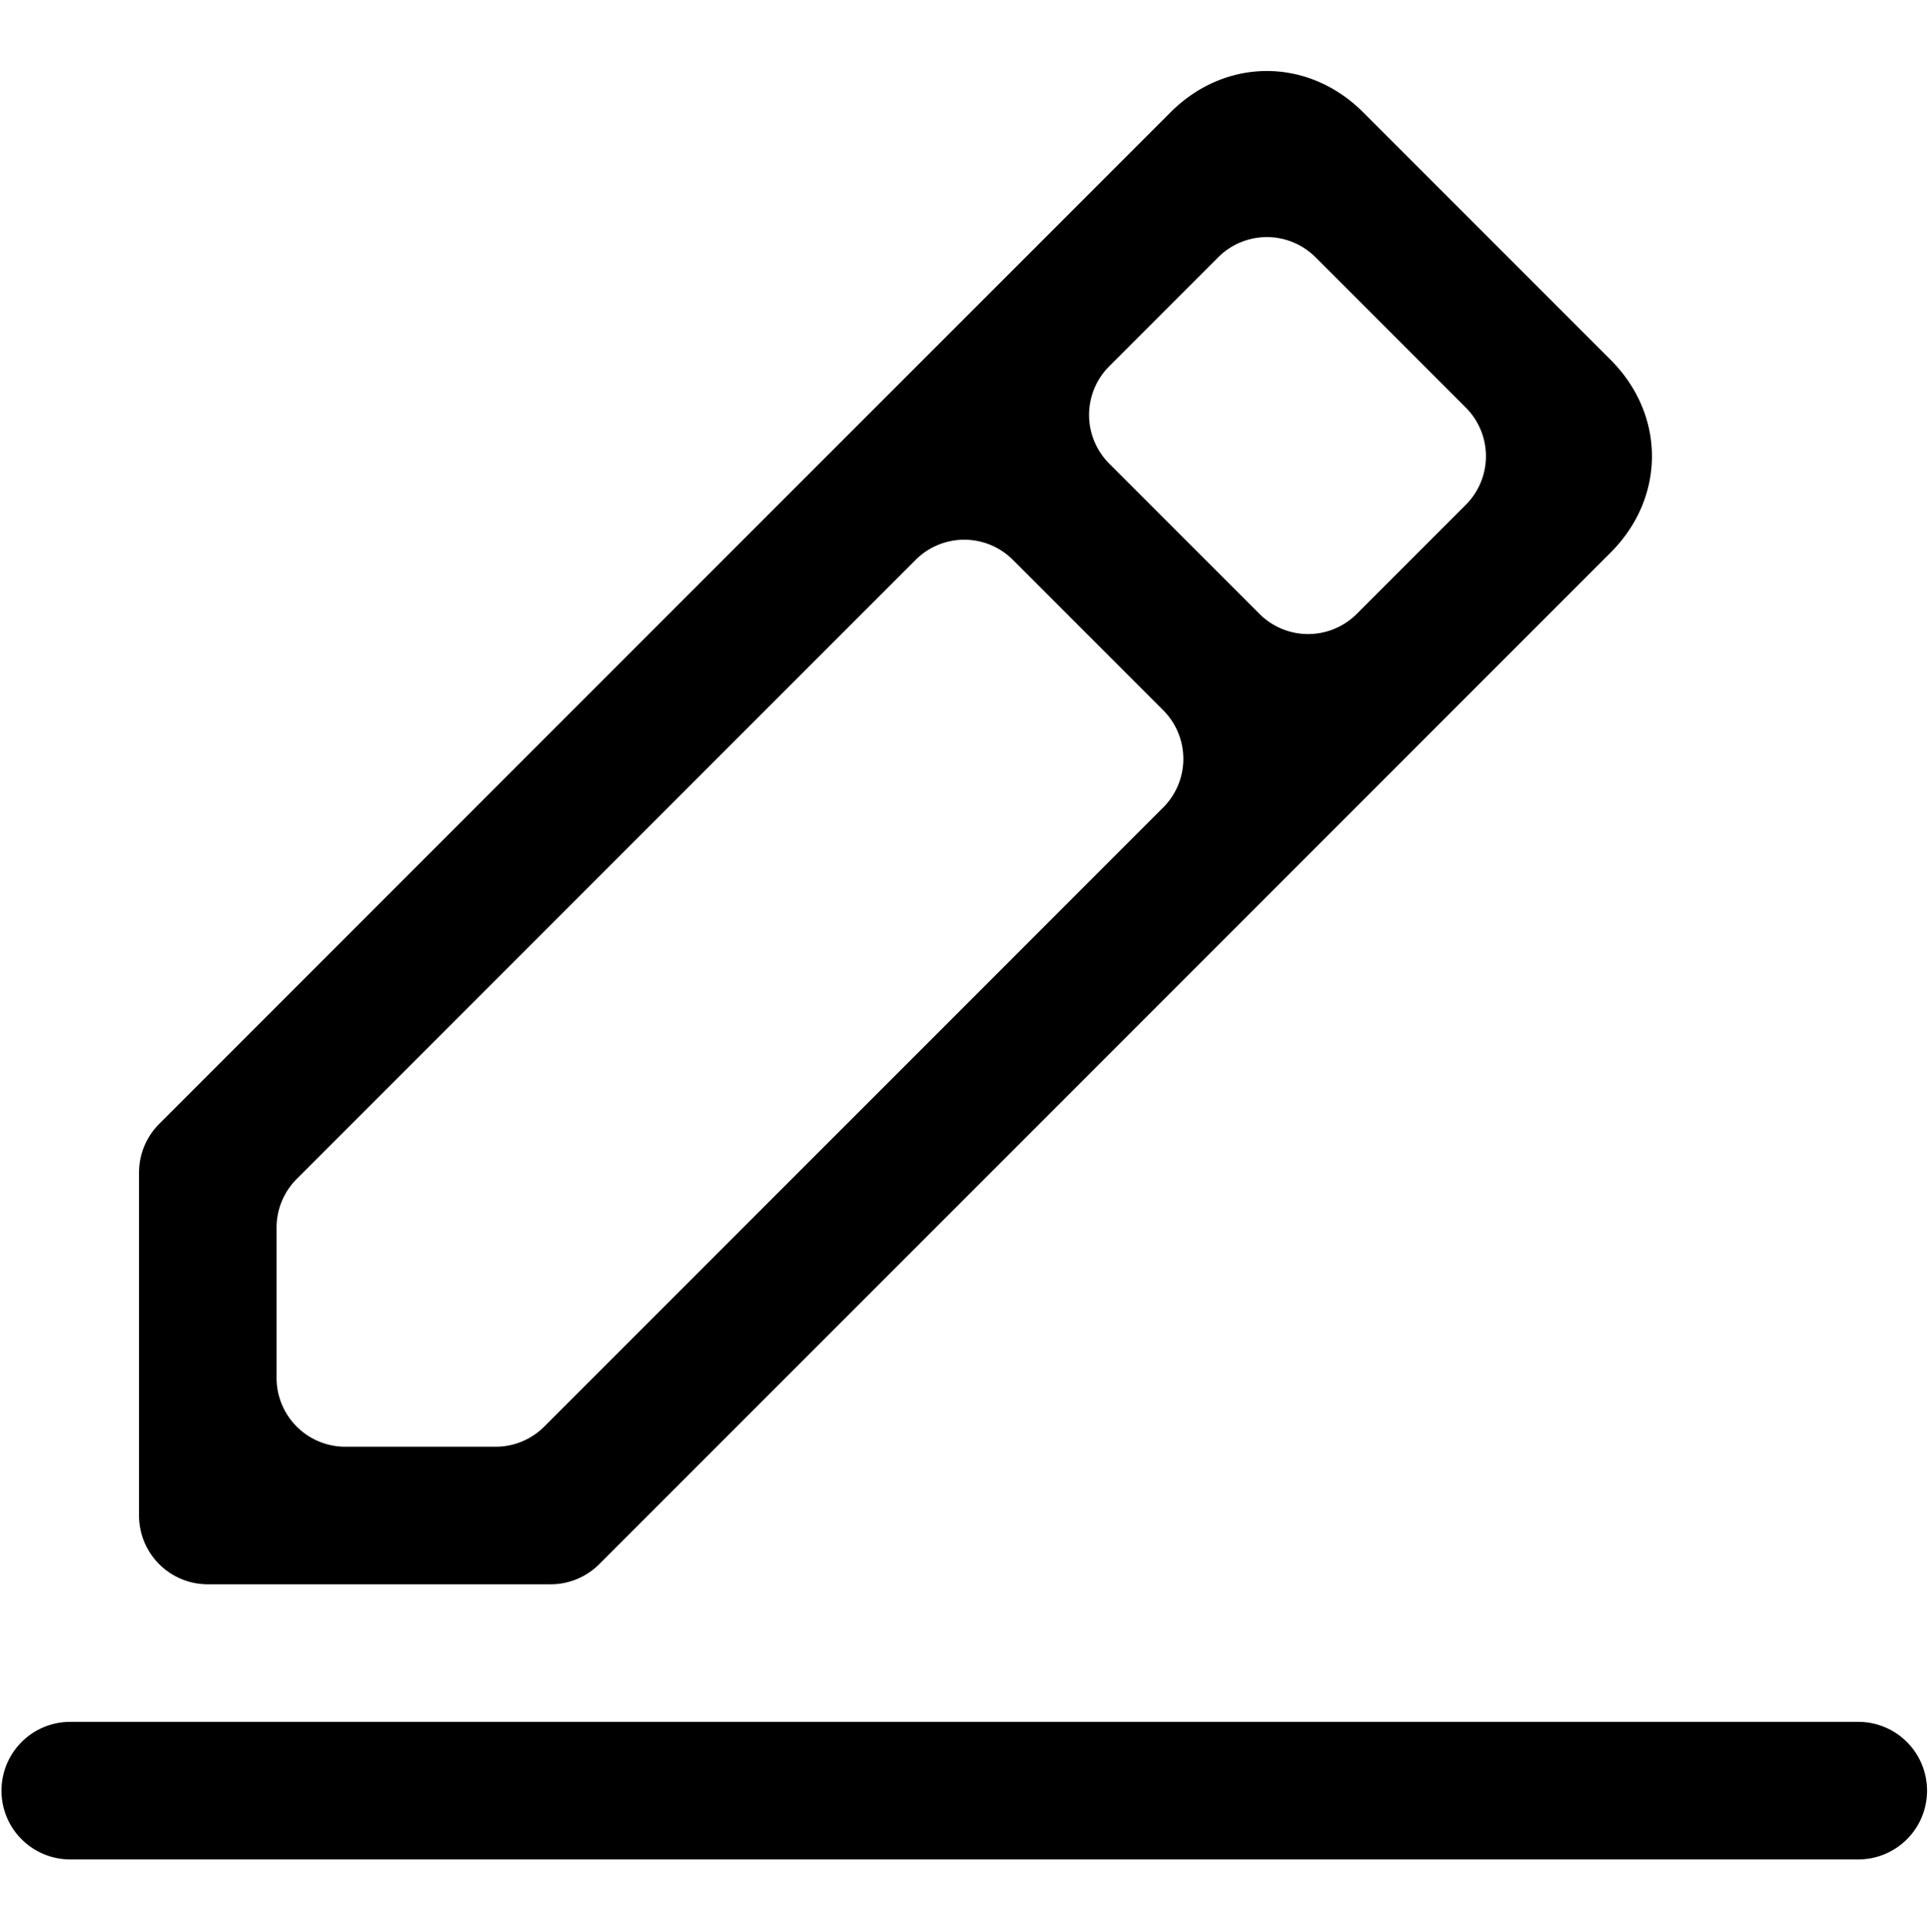 <svg xmlns="http://www.w3.org/2000/svg" viewBox="0 0 2600 2601.84">
  <path d="M94.63,2319.08H2503.37a92.65,92.65,0,0,1,92.65,92.65h0a92.65,92.65,0,0,1-92.65,92.64H94.63A92.64,92.64,0,0,1,2,2411.73H2A92.65,92.65,0,0,1,94.63,2319.08ZM2169.86,744.14c74.11-74.12,74.11-185.29,0-259.41L1836.34,151.22c-74.12-74.12-185.29-74.12-259.4,0L214.41,1513.74a92.65,92.65,0,0,0-27.13,65.51v461.9a92.64,92.64,0,0,0,92.64,92.64h461.9a92.64,92.64,0,0,0,65.51-27.13ZM1772.15,346.43l202.5,202.5a92.63,92.63,0,0,1,0,131L1827.73,826.86a92.65,92.65,0,0,1-131,0l-202.49-202.5a92.65,92.65,0,0,1,0-131l146.91-146.91A92.65,92.65,0,0,1,1772.15,346.43ZM372.57,1855.86v-202.5a92.67,92.67,0,0,1,27.13-65.51l833.8-833.79a92.63,92.63,0,0,1,131,0L1567,956.56a92.65,92.65,0,0,1,0,131L733.22,1921.37a92.64,92.64,0,0,1-65.51,27.14H465.21A92.64,92.64,0,0,1,372.57,1855.86Z"/>
</svg>